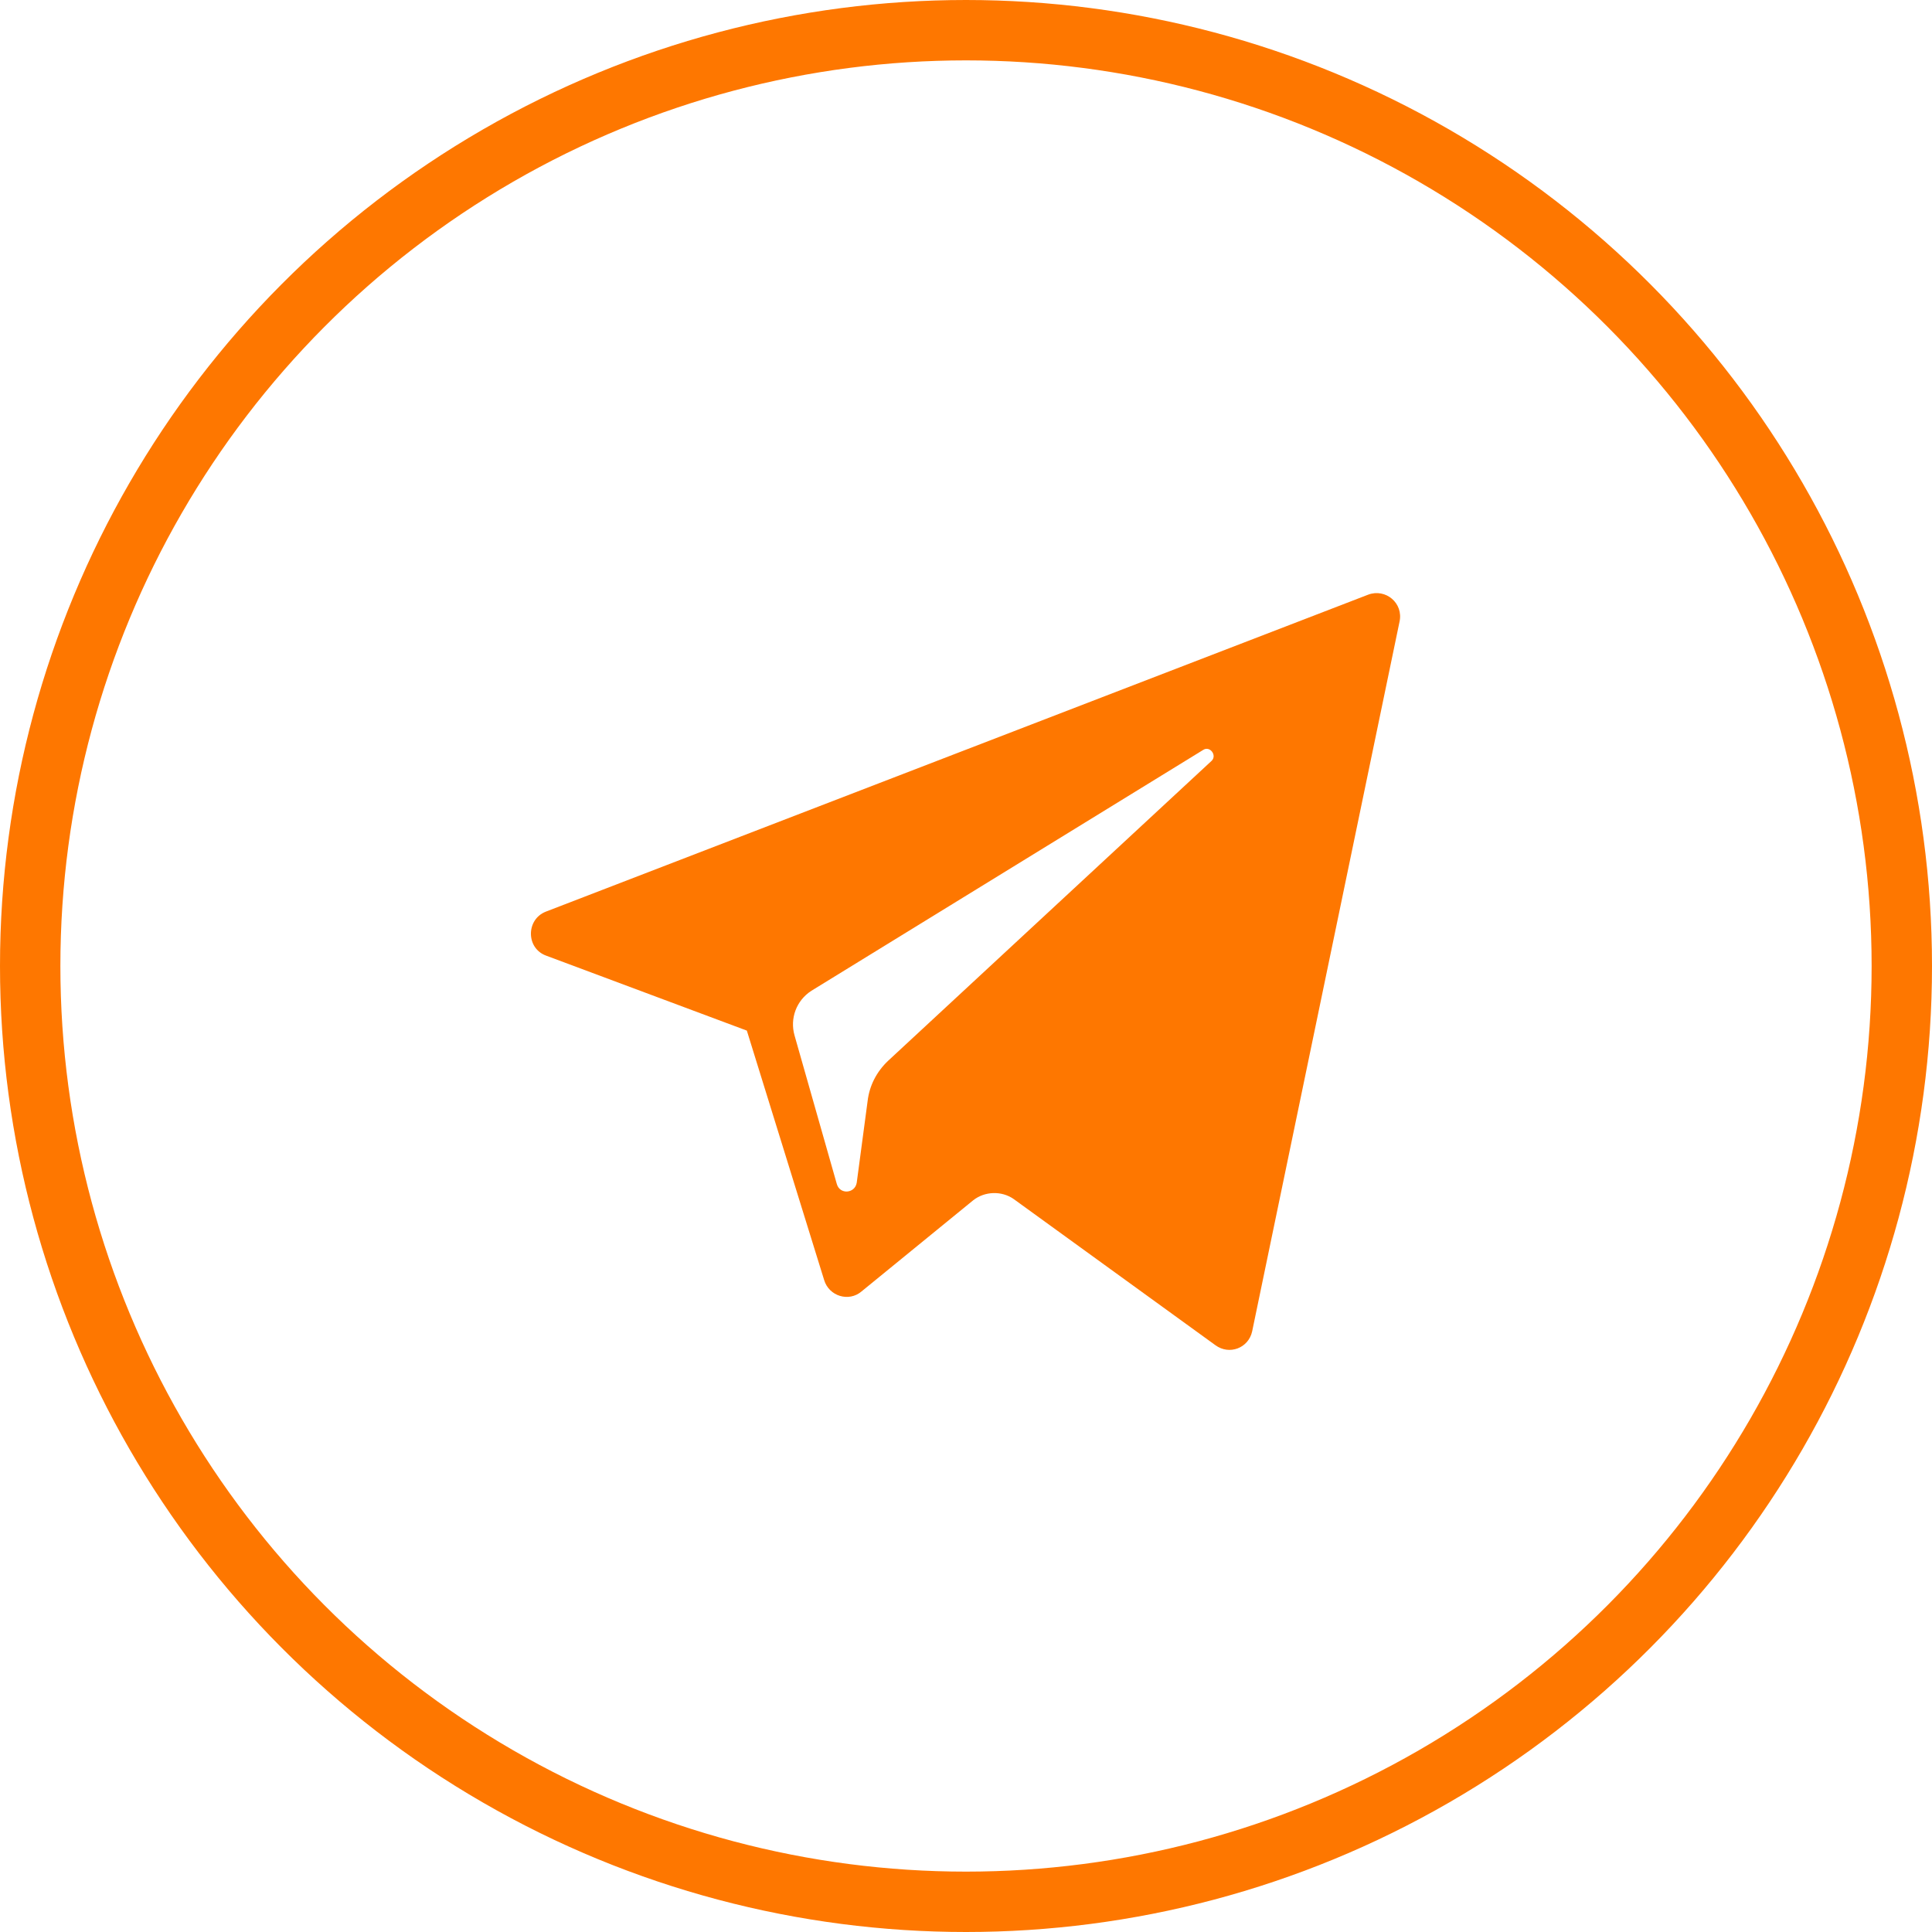 <svg width="32" height="32" viewBox="0 0 32 32" fill="none" xmlns="http://www.w3.org/2000/svg" xmlns:xlink="http://www.w3.org/1999/xlink">
	<desc>
			Created with Pixso.
	</desc>
	<defs>
		<clipPath id="clip382_18474">
			<rect id="social/ telegram " width="19.2" height="19.2" transform="translate(6.4 6.398)" fill="white" fill-opacity="0"/>
		</clipPath>
	</defs>
	<circle id="Ellipse 68" cx="16" cy="16" r="16" fill="#C4C4C4" fill-opacity="0"/>
	<circle id="Ellipse 68" cx="16" cy="16" r="15.5" stroke="#FE7700" stroke-opacity="1" stroke-width="1"/>
	<g clip-path="url(#clip382_18474)">
		<path id="XMLID 497" d="M9.05 15.83L12.37 17.07L13.65 21.2C13.73 21.47 14.06 21.57 14.27 21.39L16.12 19.88C16.31 19.73 16.59 19.72 16.79 19.86L20.13 22.28C20.36 22.45 20.68 22.33 20.74 22.05L23.18 10.3C23.25 9.99 22.95 9.74 22.66 9.85L9.04 15.1C8.71 15.23 8.71 15.71 9.05 15.83ZM13.44 16.41L19.93 12.42C20.04 12.35 20.16 12.51 20.07 12.6L14.71 17.57C14.52 17.75 14.4 17.98 14.37 18.24L14.19 19.59C14.16 19.77 13.91 19.79 13.86 19.61L13.16 17.15C13.08 16.87 13.19 16.57 13.44 16.41Z" fill="#FE7700" fill-opacity="1" fill-rule="nonzero"/>
	</g>
</svg>
